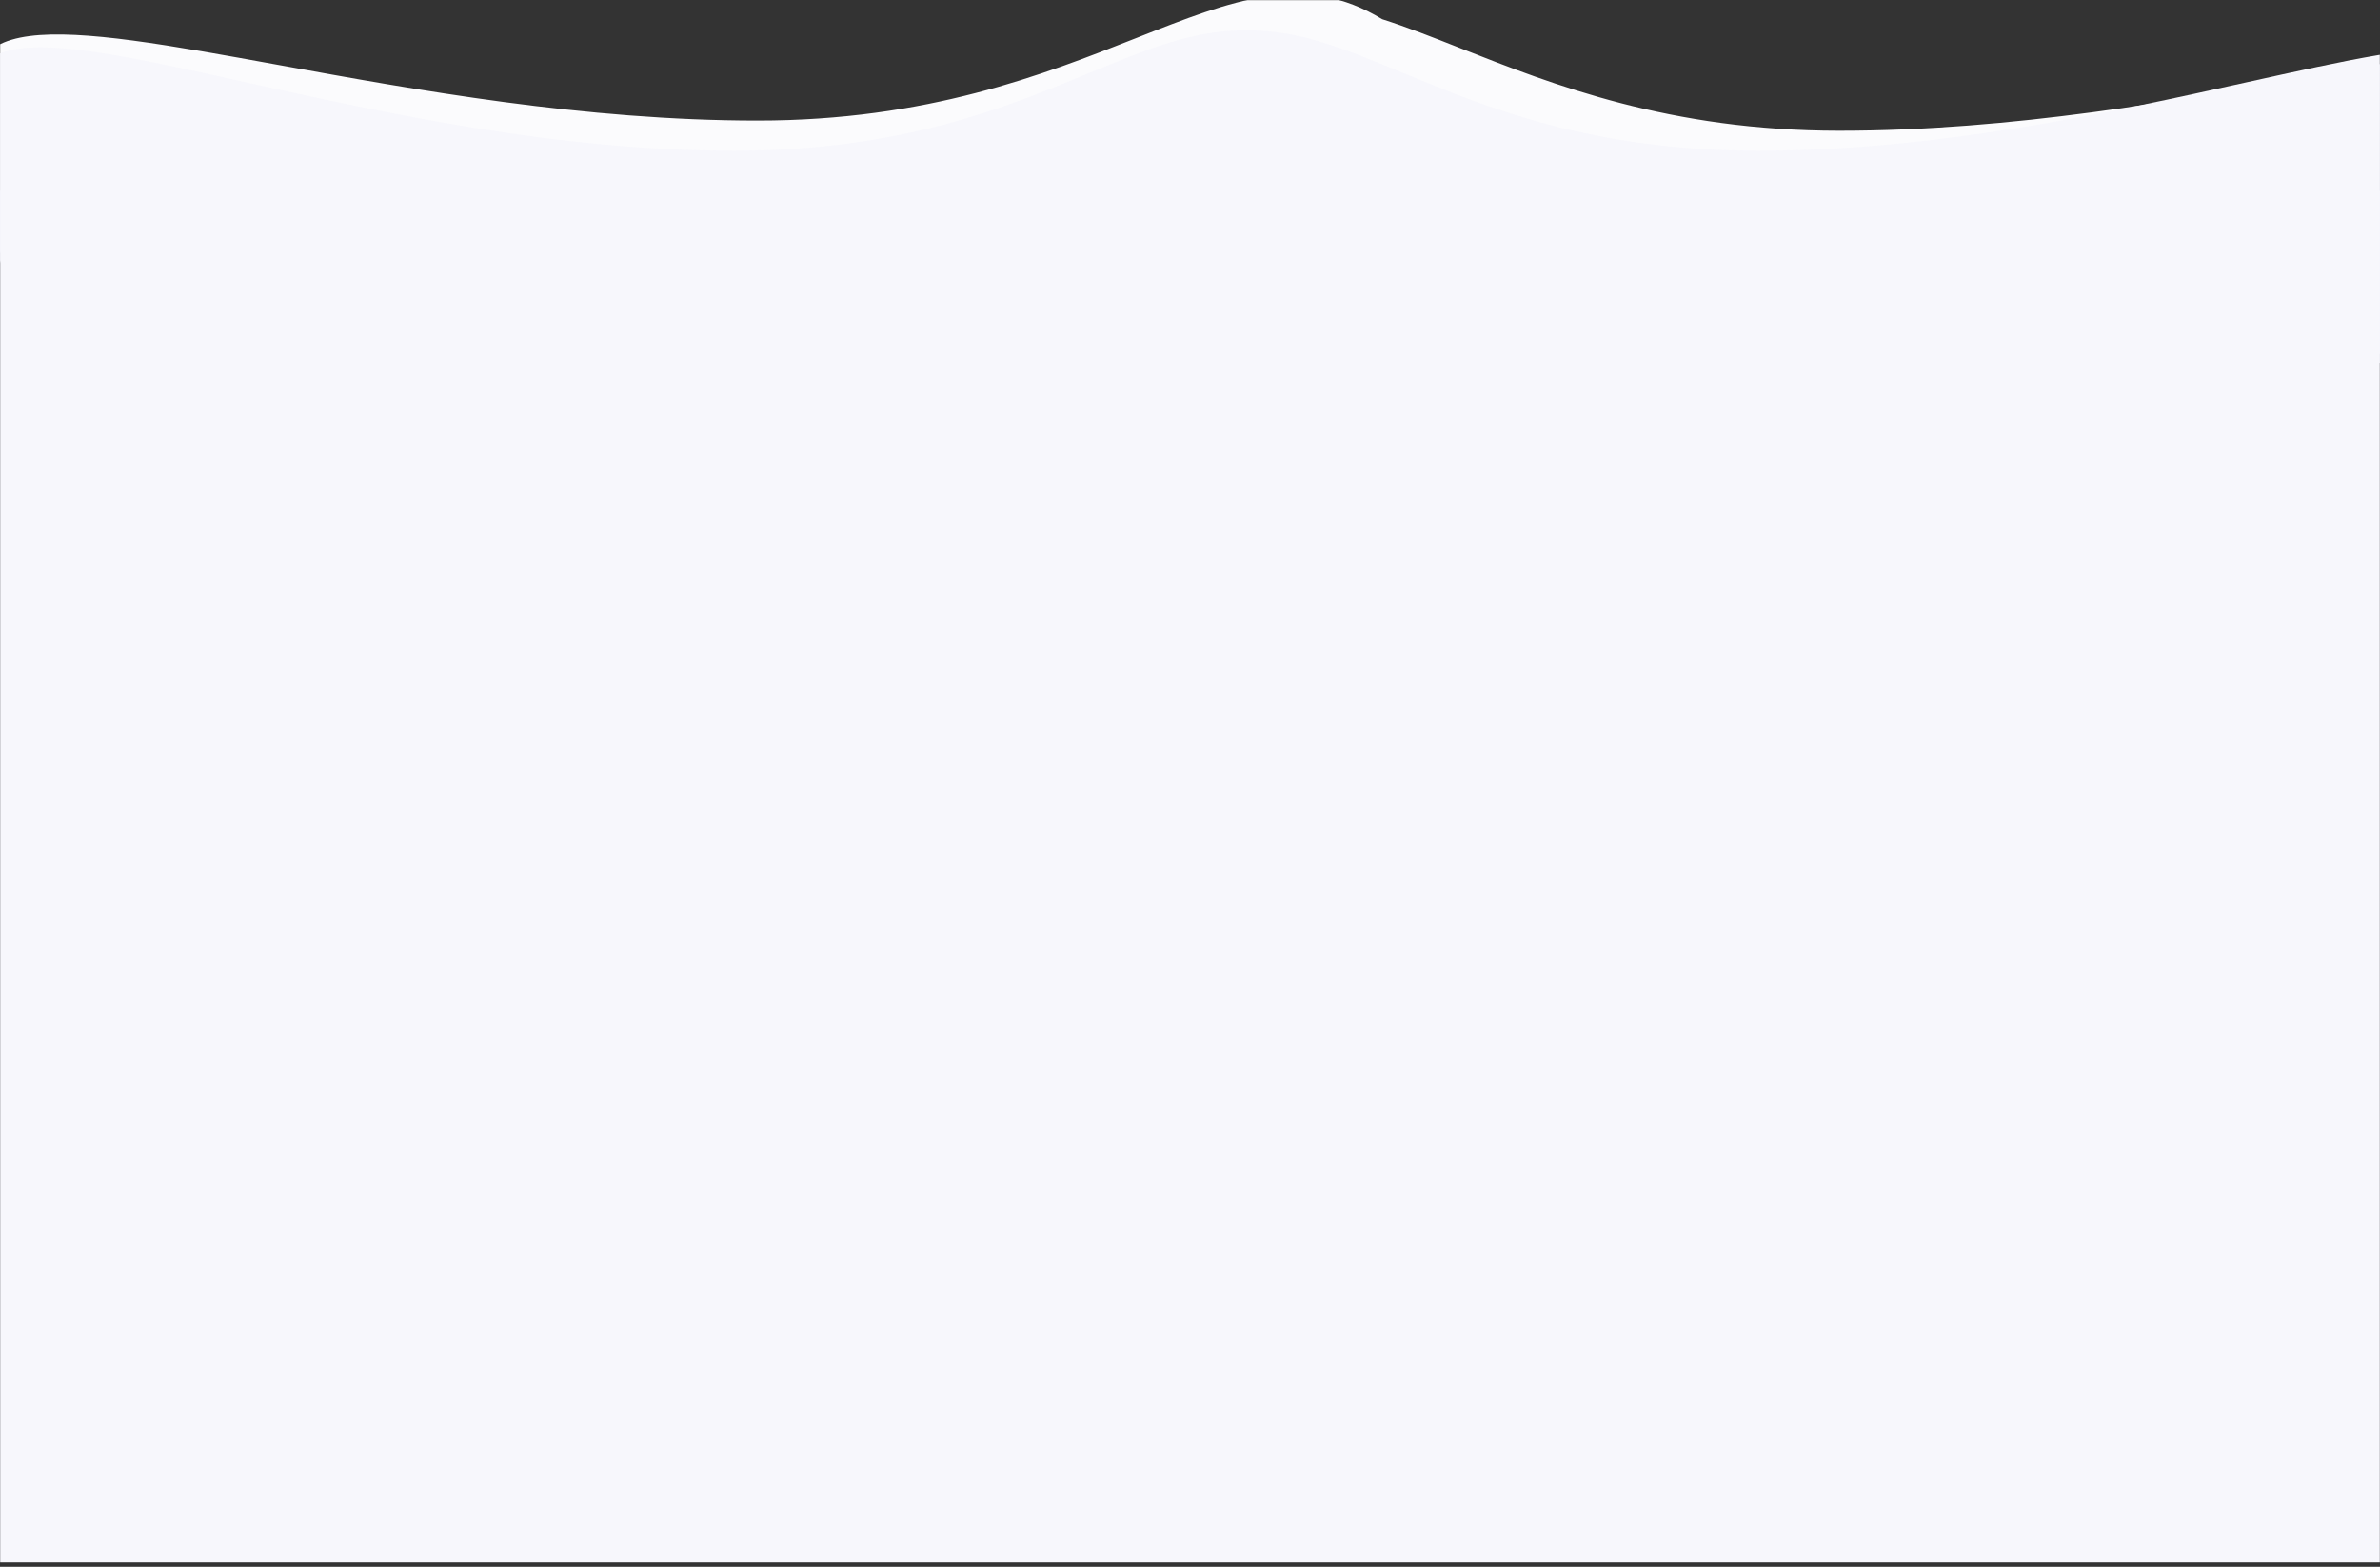 <?xml version="1.0" encoding="UTF-8"?>
<svg width="1636px" height="1077px" viewBox="0 0 1636 1077" version="1.1" xmlns="http://www.w3.org/2000/svg" xmlns:xlink="http://www.w3.org/1999/xlink">
    <rect x="0" y="0" width="1636" height="1077" fill="#333333" stroke="none"/>
    <title>Group 348</title>
    <defs>
        <rect id="path-1" x="2.77845045e-05" y="-1.41842725e-06" width="1636" height="1077"></rect>
    </defs>
    <g id="Page-1" stroke="none" stroke-width="1" fill="none" fill-rule="evenodd">
        <g id="Apple-TV" transform="translate(-282, -5)">
            <g id="Group-348" transform="translate(282, 5)">
                <g id="top_bog" transform="translate(-0, 0)">
                    <mask id="mask-2" fill="white">
                        <use xlink:href="#path-1"></use>
                    </mask>
                    <g id="Mask"></g>
                    <path d="M950.138,13.211 C966.943,18.556 984.72,25.567 1004.01,33.179 C1067.59,58.263 1147.71,89.869 1264.23,89.869 C1383.27,89.869 1499.25,68.785 1592.76,51.786 C1743.27,24.424 1835.58,7.644 1788.77,106.396 C1814.72,268.491 1655.8,257.086 1442.64,241.788 C1373.55,236.829 1298.75,231.461 1222.7,231.461 C1073.13,231.461 953.843,222.768 870.343,207.553 C790.895,218.404 687.144,224.461 562.3,224.461 C486.252,224.461 411.455,229.829 342.358,234.788 C129.198,250.086 -29.716,261.491 -3.772,99.396 C-50.578,0.644 41.727,17.424 192.239,44.786 C285.749,61.785 401.726,82.869 520.769,82.869 C637.295,82.869 717.409,51.263 780.989,26.179 C847.975,-0.248 896.609,-19.434 950.138,13.211 Z" id="Path" fill="#FBFBFD" mask="url(#mask-2)"></path>
                    <path d="M856.678,21.037 C892.046,20.198 924.867,33.756 964.469,50.116 C1022.04,73.899 1093.94,103.603 1208.83,103.603 C1331.79,103.603 1450.9,77.241 1544.08,56.619 C1680.46,26.436 1761.29,8.547 1717.33,103.603 C1743.63,271.982 1577.01,263.203 1357.62,251.644 C1297.52,248.477 1233.47,245.103 1168.33,245.103 C1052.56,245.103 943.625,229.327 856.678,209.835 C769.732,229.327 660.8,245.103 545.024,245.103 C479.89,245.103 415.836,248.477 355.742,251.644 C136.346,263.203 -30.272,271.982 -3.975,103.603 C-47.938,8.547 32.893,26.436 169.275,56.619 C262.455,77.241 381.566,103.603 504.525,103.603 C619.415,103.603 691.317,73.899 748.887,50.116 C788.49,33.756 821.311,20.198 856.678,21.037 Z" id="Path" fill="#F7F7FC" mask="url(#mask-2)"></path>
                    <rect id="Rectangle" fill="#F7F7FC" fill-rule="nonzero" mask="url(#mask-2)" x="2.77845045e-05" y="131" width="1636" height="943"></rect>
                </g>
            </g>
        </g>
    </g>
</svg>